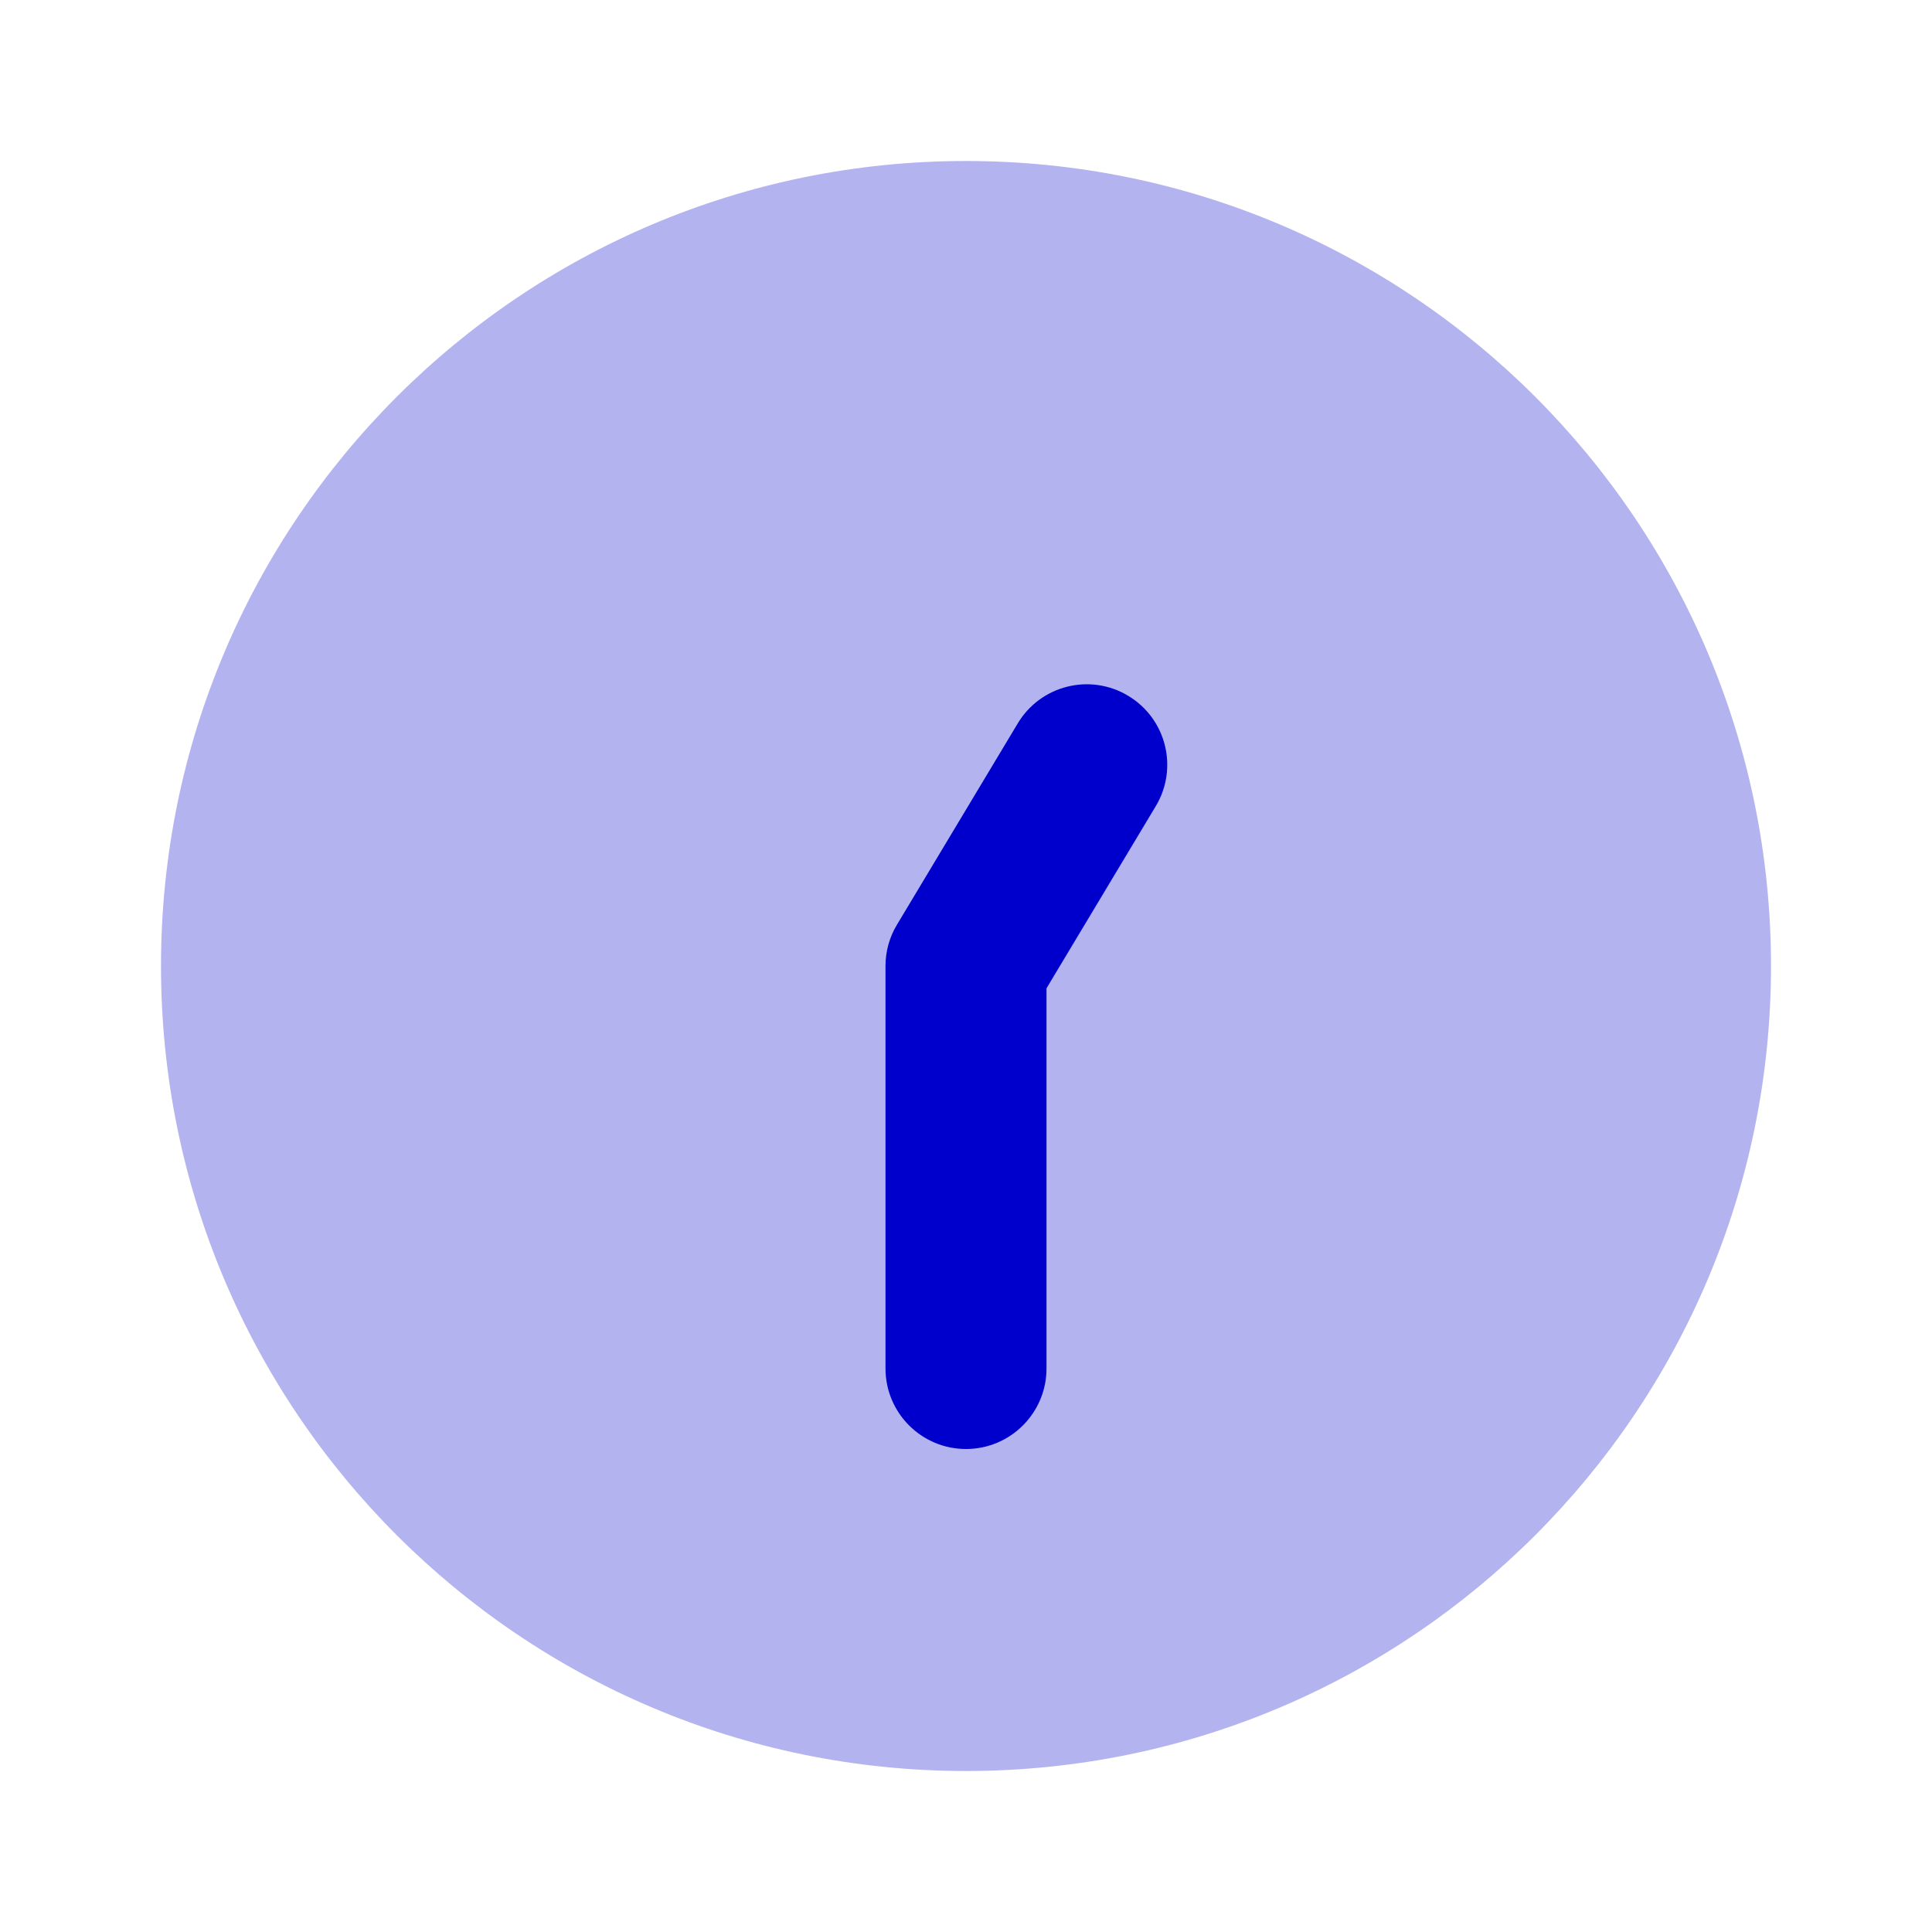 <svg width="24" height="24" viewBox="0 0 24 24" fill="none" xmlns="http://www.w3.org/2000/svg">
<path opacity="0.3" fill-rule="evenodd" clip-rule="evenodd" d="M12 2C6.477 2 2 6.477 2 12C2 17.523 6.477 22 12 22C17.523 22 22 17.523 22 12C22 6.477 17.523 2 12 2Z" fill="#0000CC"/>
<path fill-rule="evenodd" clip-rule="evenodd" d="M14.357 10.015C14.642 9.541 14.488 8.927 14.014 8.643C13.541 8.359 12.927 8.512 12.643 8.986L11.143 11.486C11.049 11.641 11 11.819 11 12V17C11 17.552 11.448 18 12 18C12.552 18 13 17.552 13 17V12.277L14.357 10.015Z" fill="#0000CC"/>
</svg>
